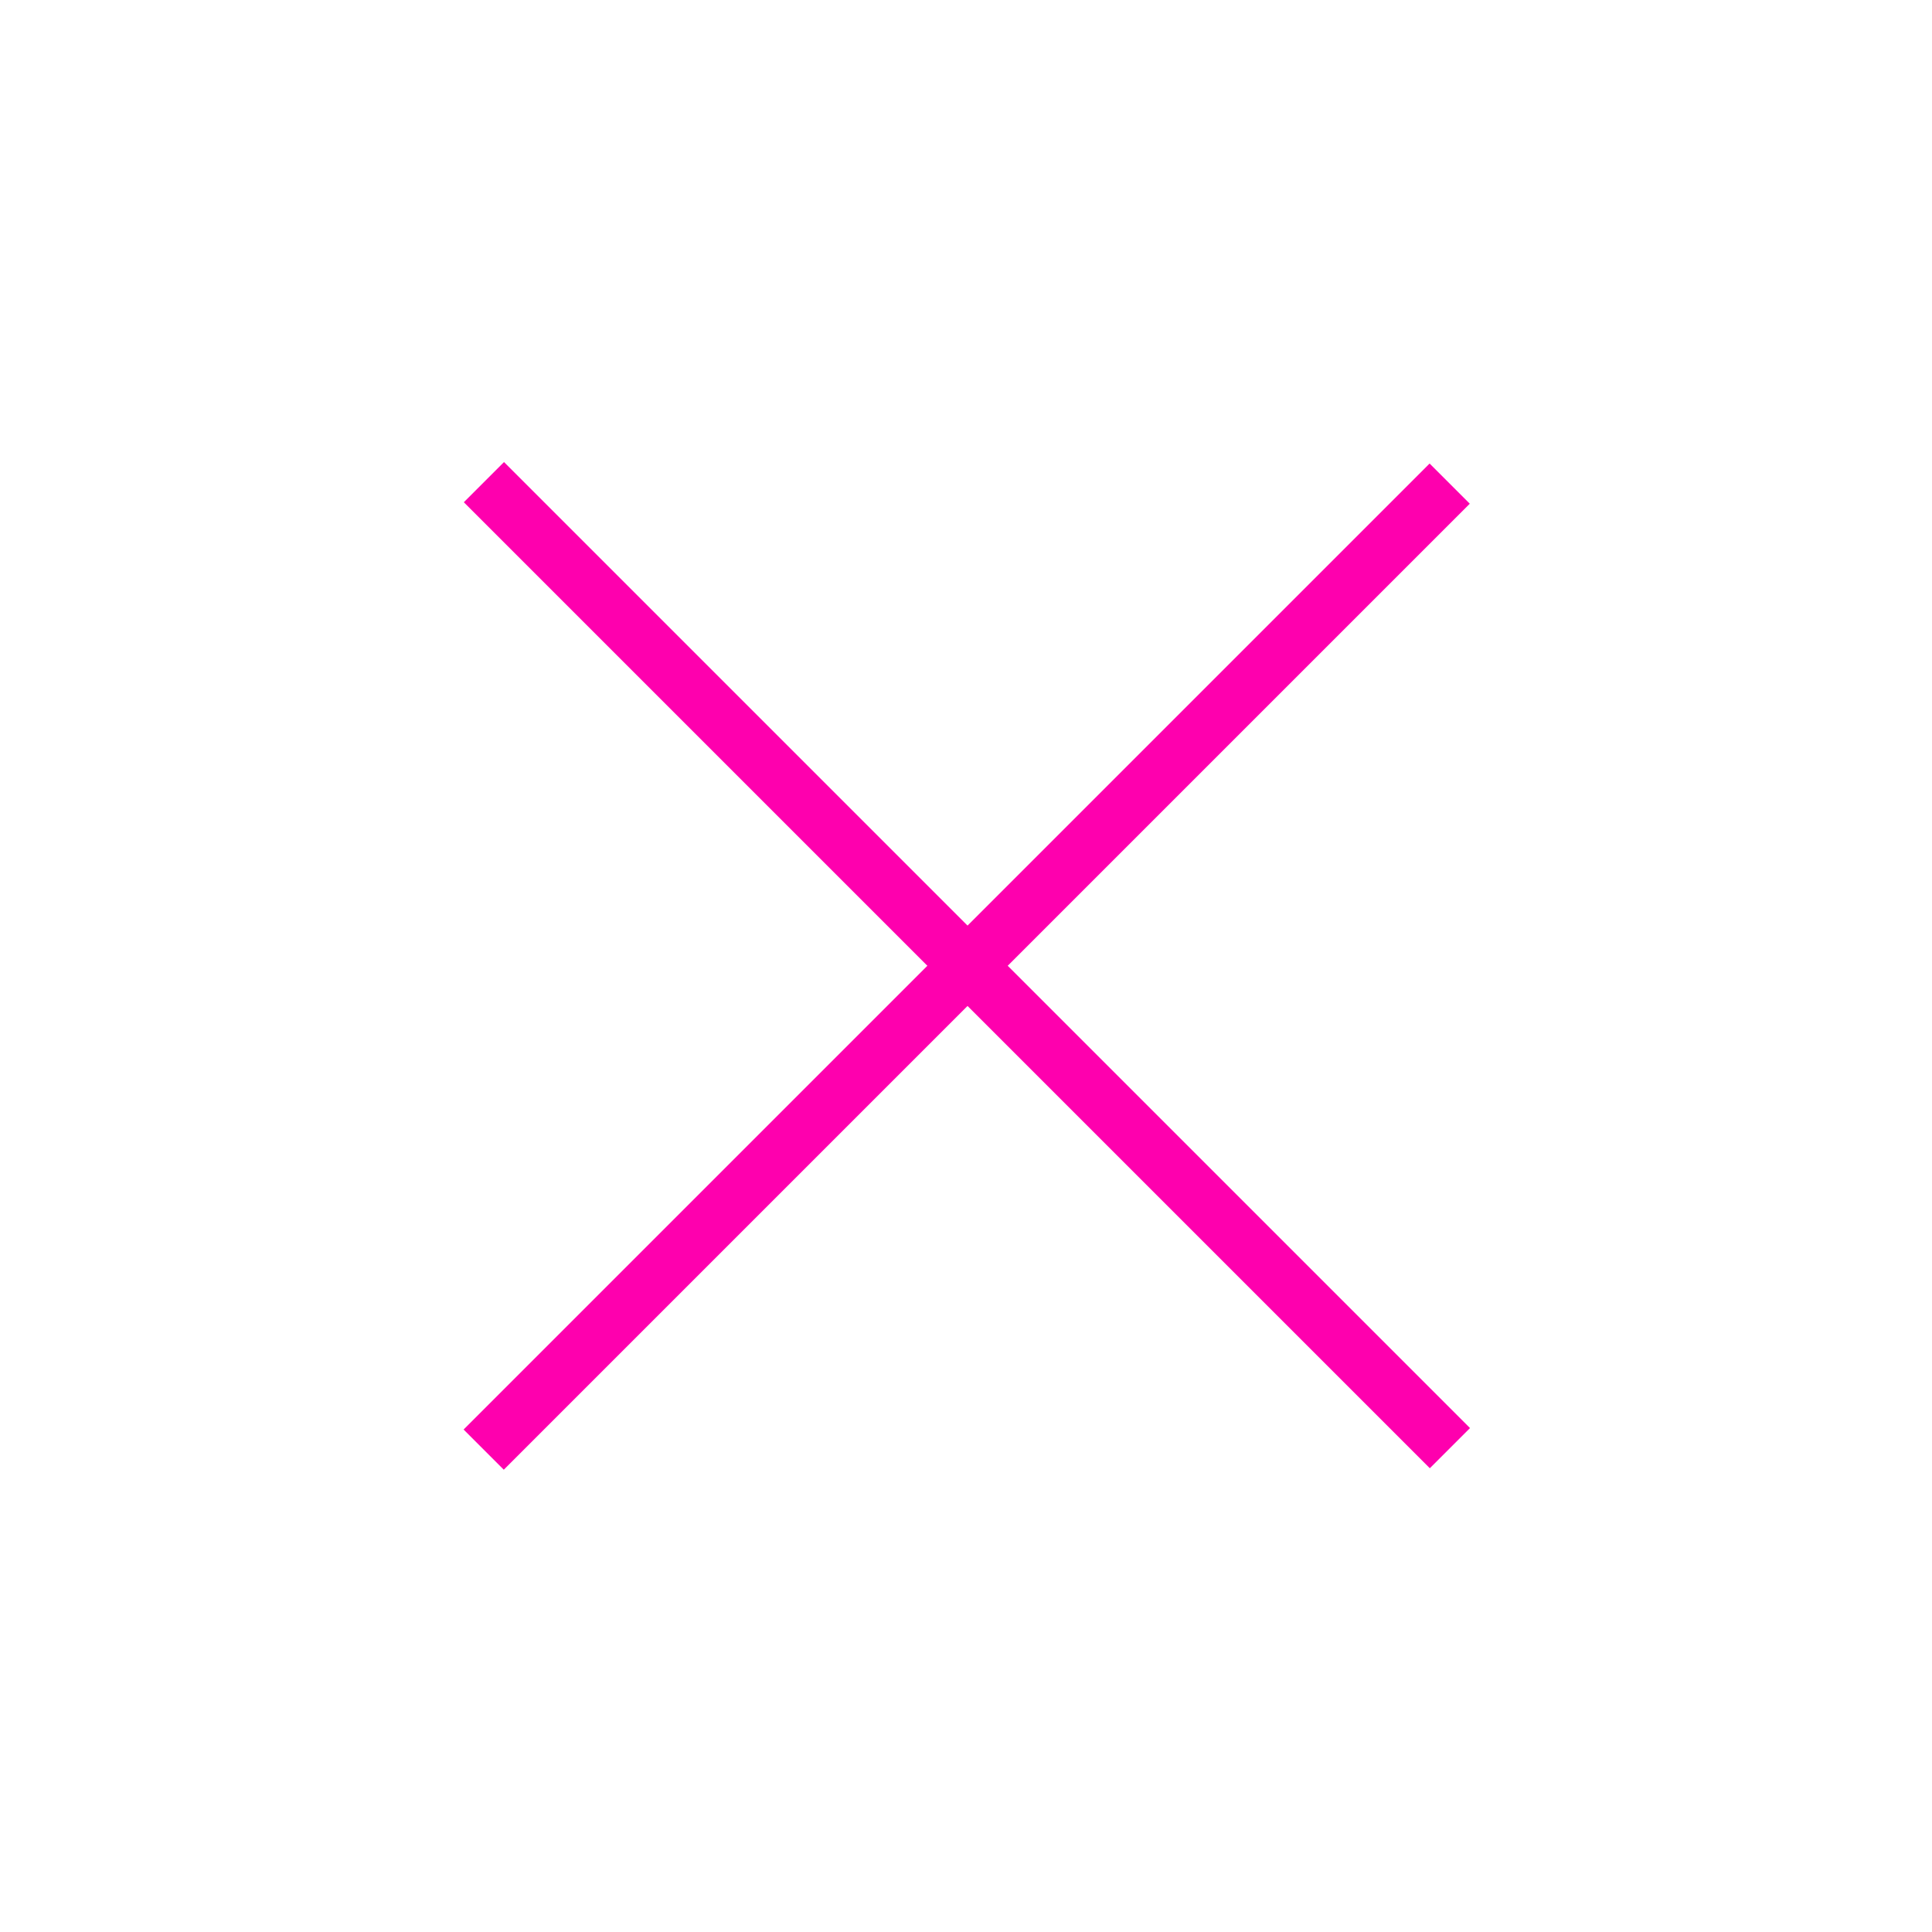<svg width="34" height="34" viewBox="0 0 34 34" fill="none"
  xmlns="http://www.w3.org/2000/svg">
  <line x1="25.512" y1="8.511" x2="8.512" y2="25.511" stroke="#FE00AE"/>
  <line x1="8.516" y1="8.485" x2="25.516" y2="25.485" stroke="#FE00AE"/>
</svg>
